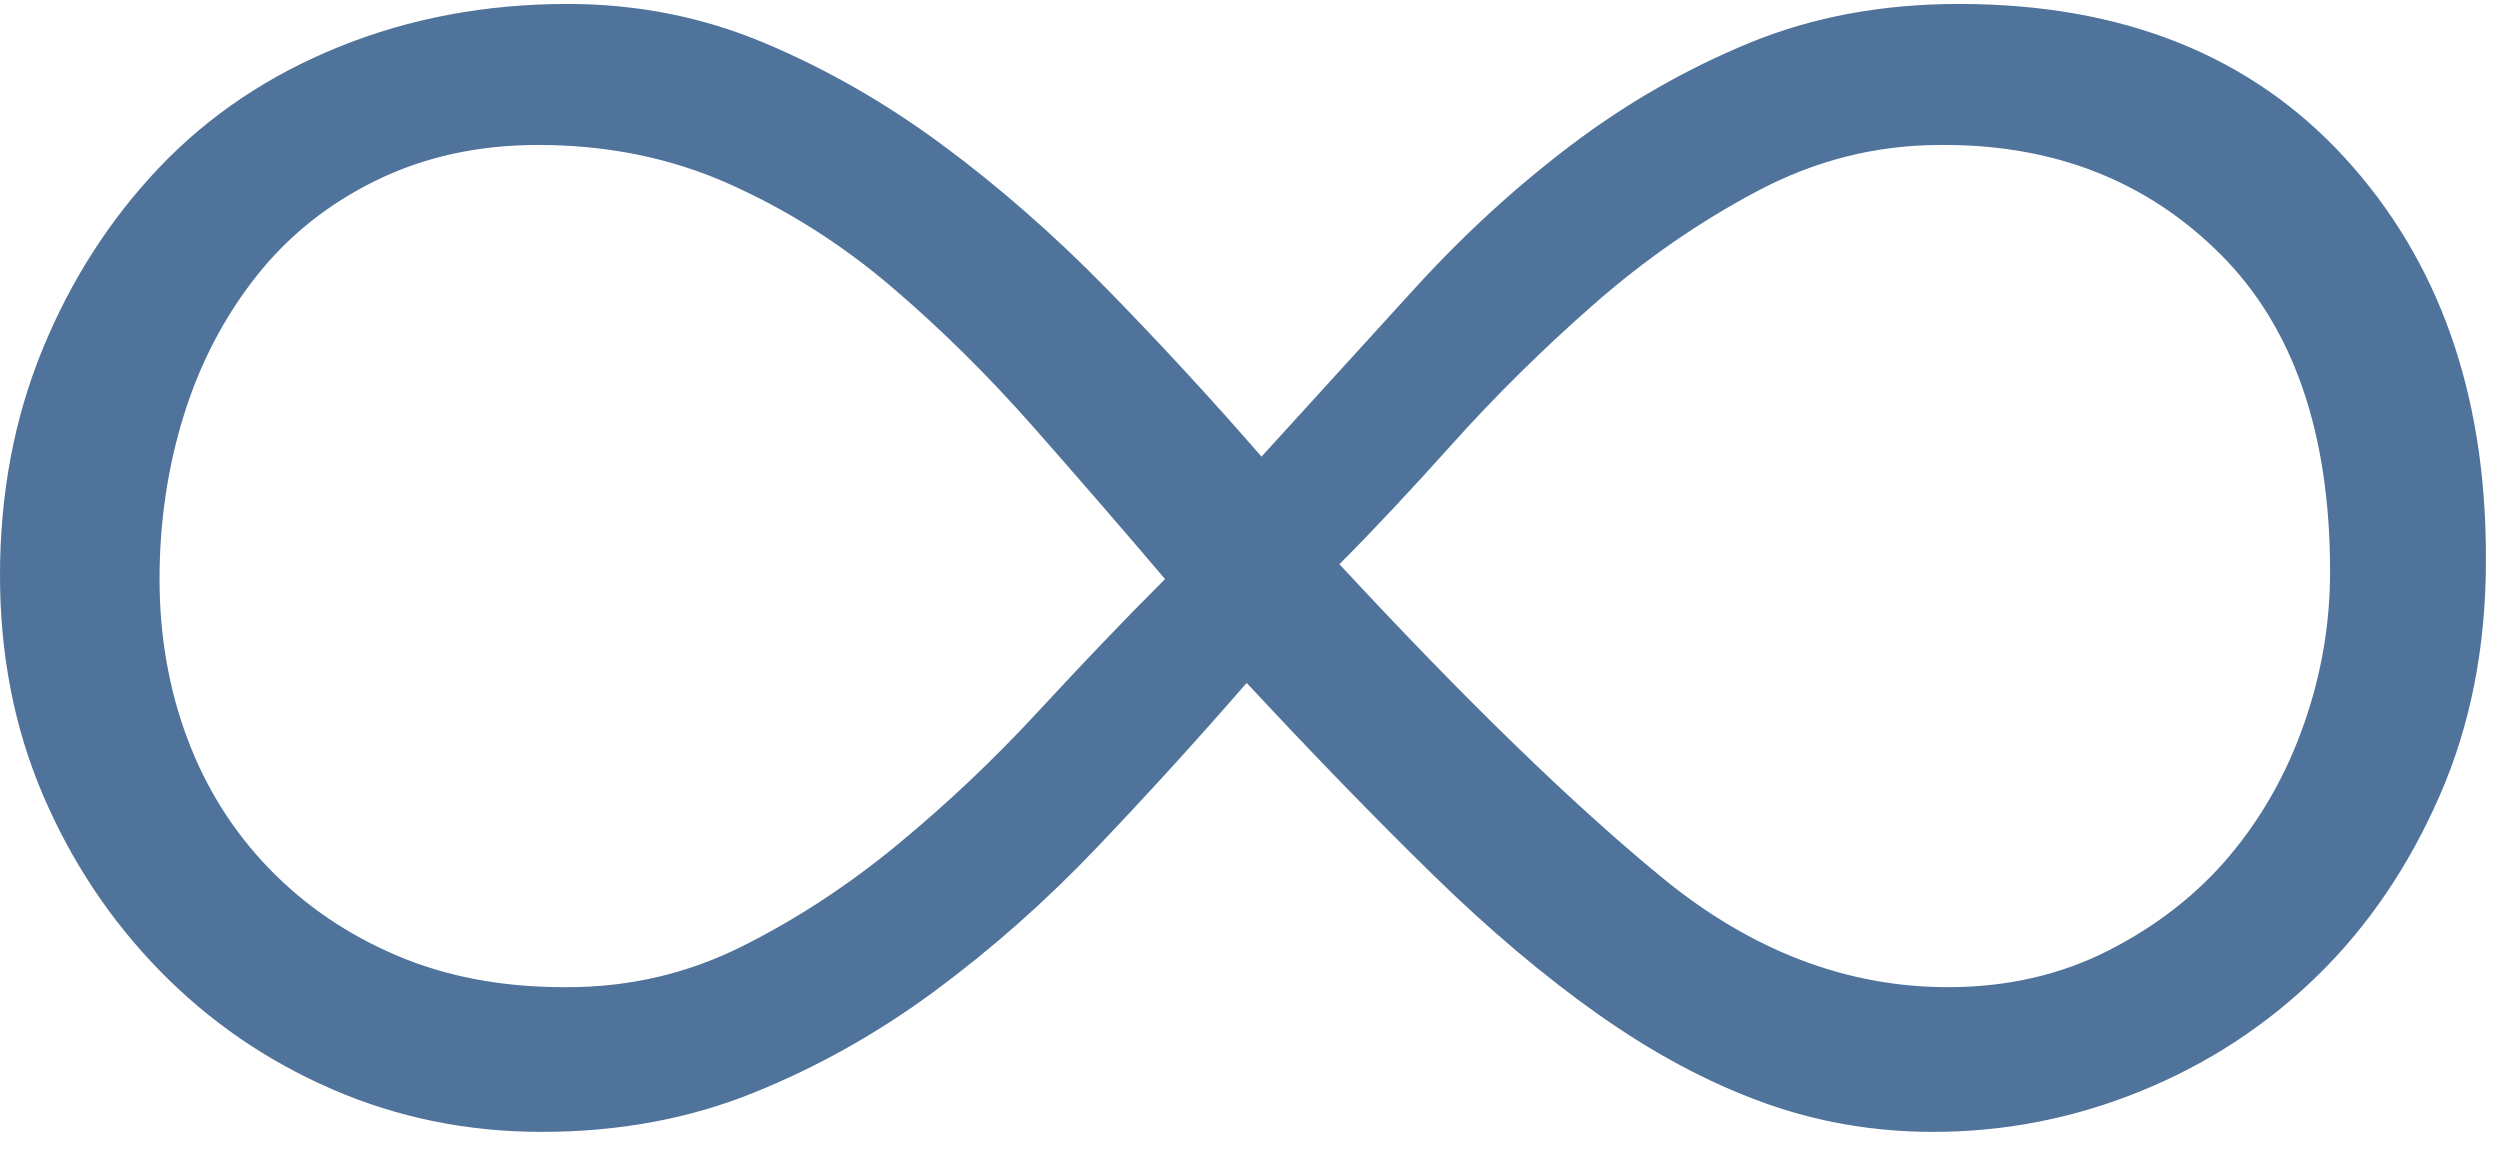 <?xml version="1.0" encoding="UTF-8"?>
<svg width="60px" height="28px" viewBox="0 0 60 28" version="1.1" xmlns="http://www.w3.org/2000/svg" xmlns:xlink="http://www.w3.org/1999/xlink">
    <!-- Generator: Sketch 45.2 (43514) - http://www.bohemiancoding.com/sketch -->
    <title>∞</title>
    <desc>Created with Sketch.</desc>
    <defs></defs>
    <g id="Initial-Release" stroke="none" stroke-width="1" fill="none" fill-rule="evenodd">
        <g id="Home" transform="translate(-728, -863)" fill="#4F739A">
            <g id="Section-2" transform="translate(0, 410)">
                <g id="Group-6" transform="translate(728, 453)">
                    <path d="M59.662,13.452 C59.662,15.53 59.291,17.414 58.548,19.106 C57.806,20.798 56.827,22.238 55.61,23.425 C54.393,24.612 52.983,25.533 51.38,26.186 C49.777,26.839 48.115,27.165 46.394,27.165 C44.969,27.165 43.603,26.928 42.297,26.453 C40.991,25.978 39.685,25.28 38.379,24.36 C37.073,23.44 35.738,22.312 34.372,20.976 C33.007,19.641 31.523,18.112 29.92,16.39 C28.733,17.756 27.53,19.077 26.313,20.353 C25.096,21.629 23.805,22.772 22.44,23.781 C21.074,24.791 19.62,25.607 18.077,26.23 C16.533,26.853 14.841,27.165 13.001,27.165 C11.22,27.165 9.543,26.824 7.97,26.141 C6.397,25.458 5.016,24.509 3.829,23.292 C2.642,22.075 1.707,20.665 1.024,19.062 C0.341,17.459 0,15.708 0,13.808 C0,11.849 0.341,10.038 1.024,8.376 C1.707,6.714 2.642,5.26 3.829,4.013 C5.016,2.766 6.456,1.802 8.148,1.119 C9.84,0.436 11.665,0.095 13.624,0.095 C15.286,0.095 16.86,0.406 18.344,1.03 C19.828,1.653 21.253,2.469 22.618,3.479 C23.983,4.488 25.304,5.645 26.581,6.951 C27.857,8.257 29.089,9.593 30.276,10.959 C31.523,9.593 32.74,8.257 33.927,6.951 C35.114,5.645 36.376,4.488 37.711,3.479 C39.047,2.469 40.472,1.653 41.986,1.03 C43.5,0.406 45.177,0.095 47.017,0.095 C50.935,0.095 54.022,1.327 56.278,3.79 C58.534,6.254 59.662,9.445 59.662,13.363 L59.662,13.452 Z M13.624,23.692 C15.108,23.692 16.503,23.366 17.809,22.713 C19.115,22.06 20.362,21.244 21.549,20.264 C22.737,19.284 23.865,18.216 24.933,17.058 C26.002,15.901 27.011,14.847 27.961,13.897 C26.952,12.71 25.898,11.493 24.8,10.246 C23.701,9 22.559,7.872 21.371,6.862 C20.184,5.853 18.893,5.037 17.498,4.414 C16.103,3.79 14.574,3.479 12.912,3.479 C11.487,3.479 10.196,3.761 9.038,4.325 C7.881,4.889 6.916,5.66 6.144,6.64 C5.373,7.619 4.794,8.732 4.408,9.979 C4.022,11.226 3.829,12.532 3.829,13.897 C3.829,15.263 4.052,16.539 4.497,17.726 C4.942,18.913 5.595,19.952 6.456,20.843 C7.317,21.733 8.341,22.431 9.528,22.935 C10.715,23.44 12.051,23.692 13.535,23.692 L13.624,23.692 Z M46.572,3.479 C45.028,3.479 43.559,3.85 42.164,4.592 C40.769,5.334 39.463,6.239 38.246,7.308 C37.029,8.376 35.901,9.489 34.862,10.647 C33.823,11.805 32.918,12.769 32.146,13.541 C35.174,16.806 37.756,19.314 39.893,21.065 C42.03,22.817 44.316,23.692 46.75,23.692 C48.174,23.692 49.466,23.395 50.623,22.802 C51.781,22.208 52.746,21.451 53.517,20.531 C54.289,19.611 54.883,18.557 55.298,17.37 C55.714,16.183 55.922,14.966 55.922,13.719 C55.922,10.395 55.046,7.857 53.295,6.106 C51.543,4.354 49.332,3.479 46.661,3.479 L46.572,3.479 Z" id="∞"></path>
                </g>
            </g>
        </g>
    </g>
</svg>